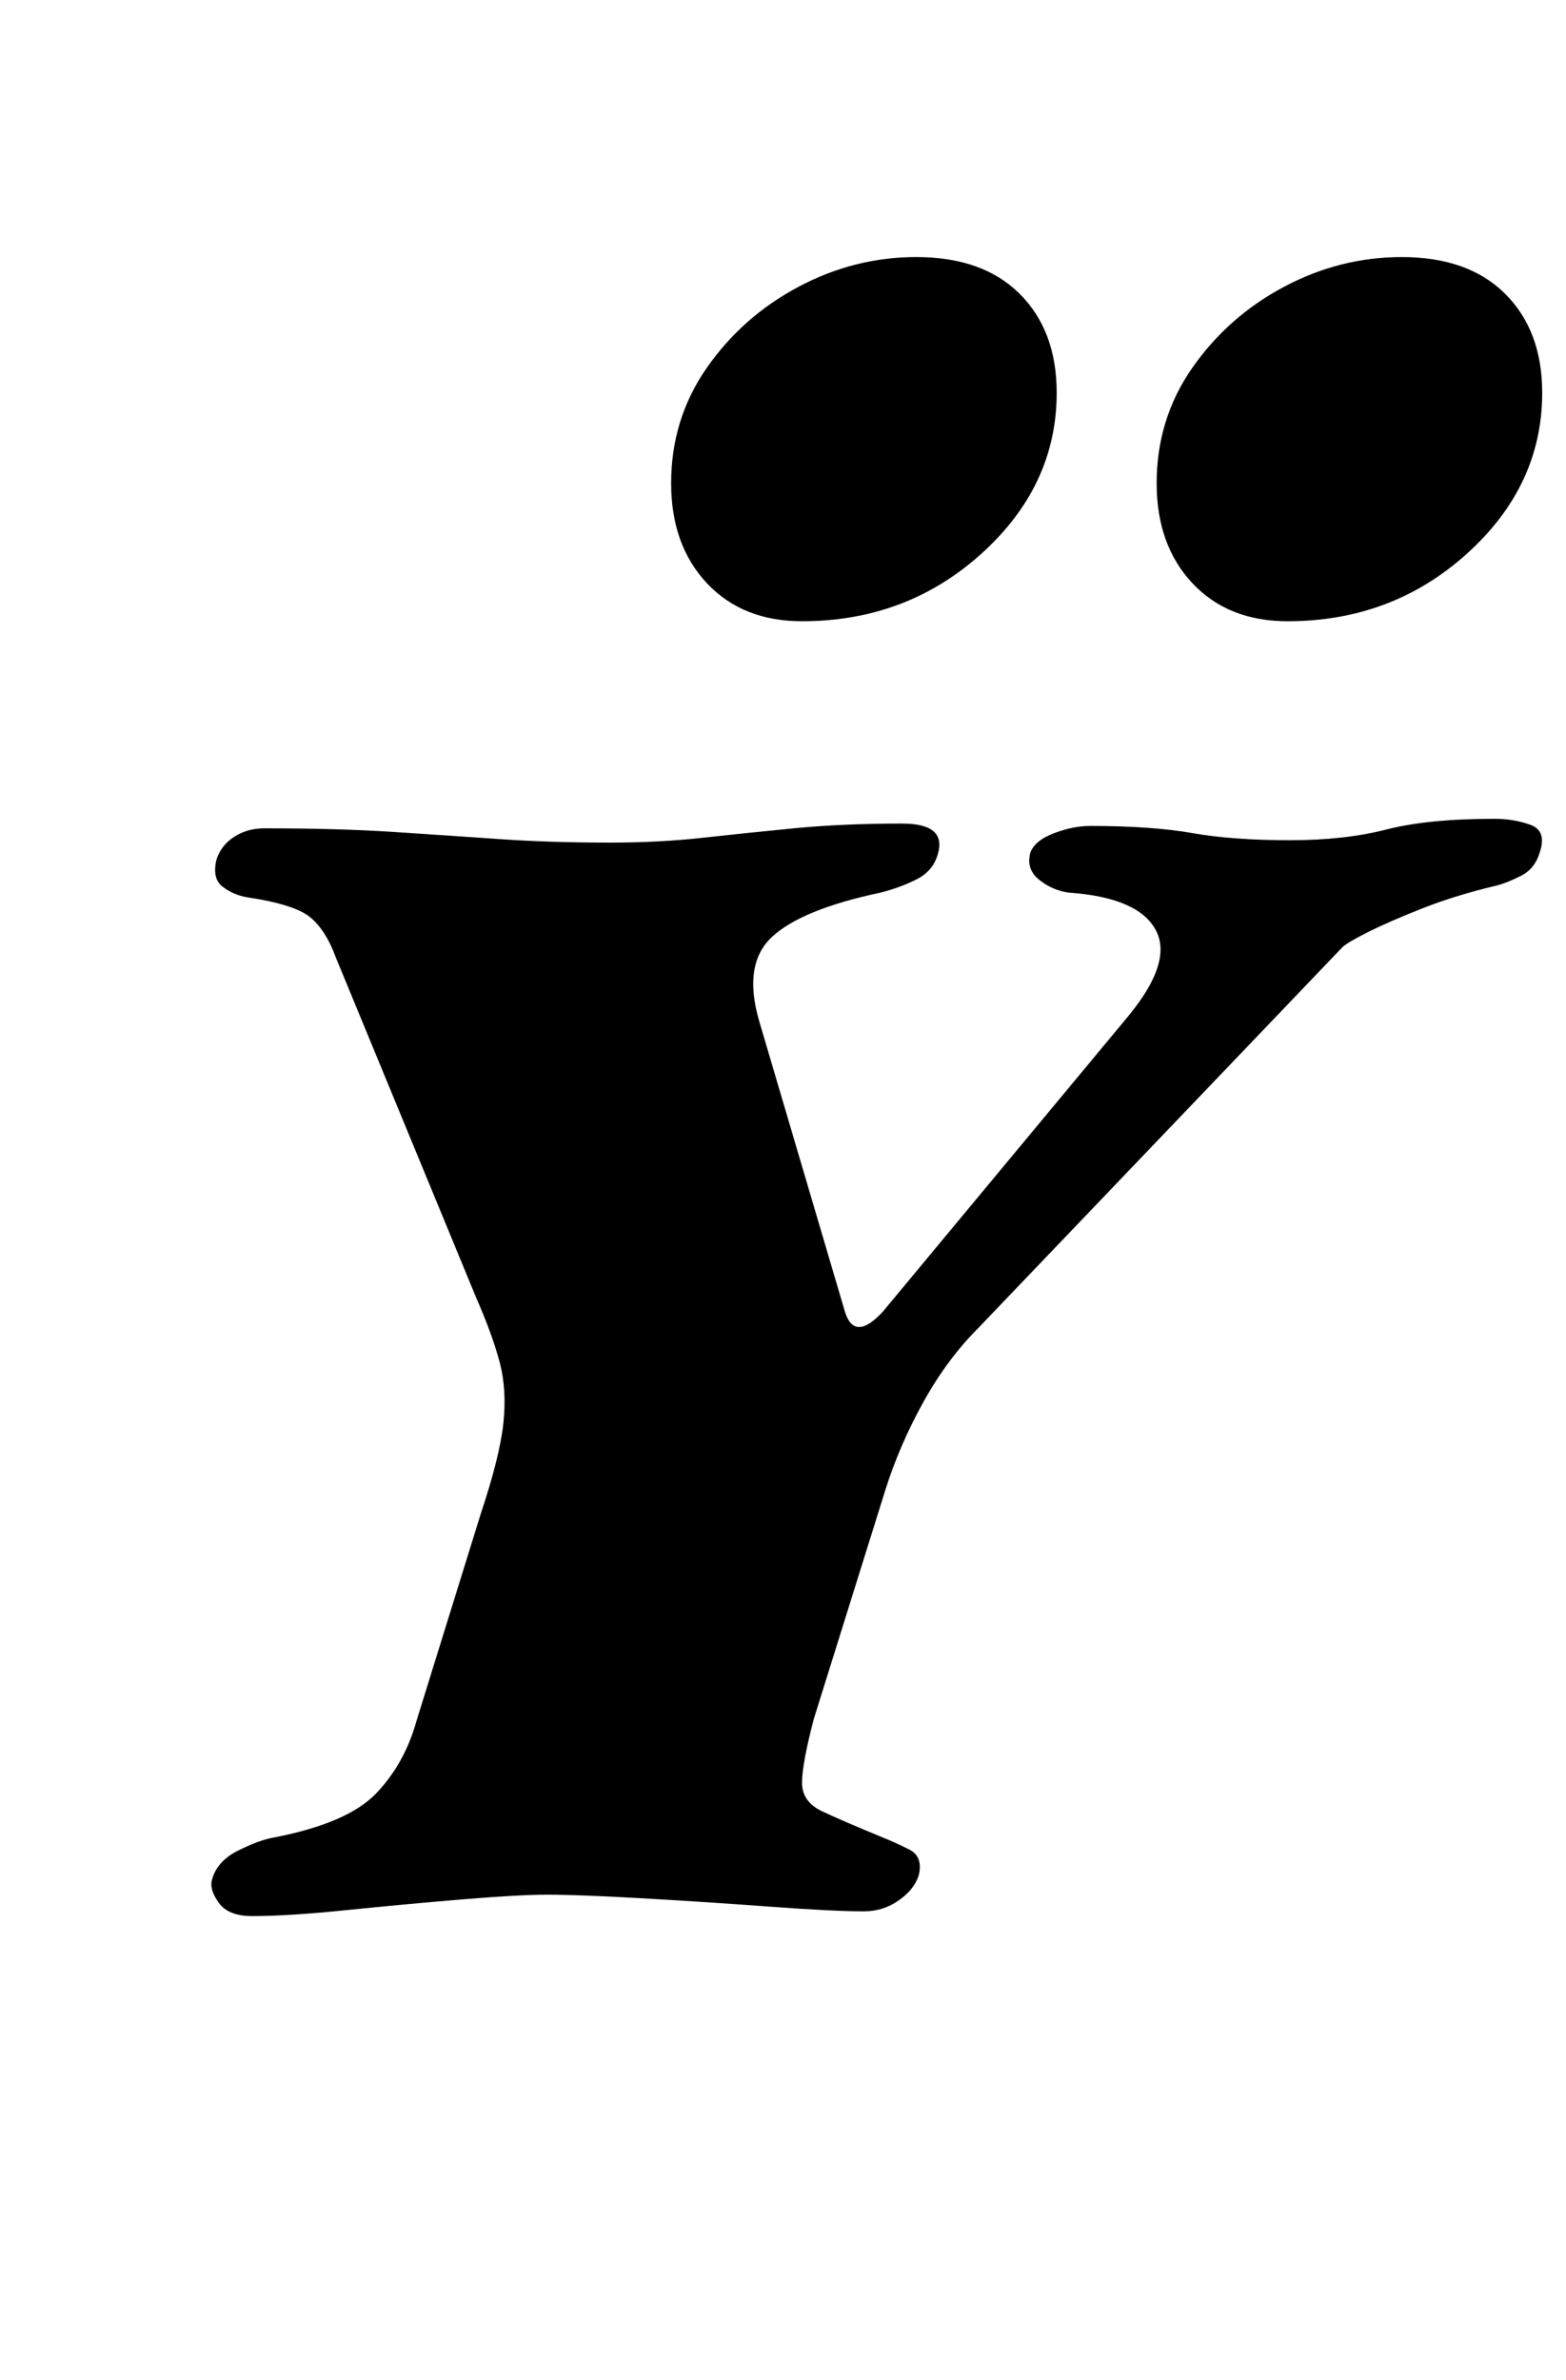 <?xml version="1.0" standalone="no"?>
<!DOCTYPE svg PUBLIC "-//W3C//DTD SVG 1.1//EN" "http://www.w3.org/Graphics/SVG/1.1/DTD/svg11.dtd" >
<svg xmlns="http://www.w3.org/2000/svg" xmlns:xlink="http://www.w3.org/1999/xlink" version="1.1" viewBox="-10 0 658 1000">
  <g transform="matrix(1 0 0 -1 0 800)">
   <path fill="currentColor"
d="M96 -5q-10 0 -14 5.5t-3 9.5q2 8 11 12.5t15 5.5q31 6 43 18.5t17 30.5l27 87q8 24 9.5 38t-1.5 25.5t-10 27.5l-59 143q-4 11 -10.5 16.5t-26.5 8.5q-6 1 -10.5 4.5t-2.5 11.5q2 6 7.5 9.5t12.5 3.5q31 0 54 -1.5t44.5 -3t46.5 -1.5q21 0 39 2t38.5 4t45.5 2
q19 0 15 -13q-2 -7 -9 -10.5t-15 -5.5q-33 -7 -45.5 -18.5t-5.5 -35.5l36 -122q4 -13 16 0l103 124q19 23 11.5 36.5t-36.5 15.5q-7 1 -12.5 5.5t-3.5 11.5q2 5 10 8t15 3q26 0 43 -3t41 -3q23 0 40.5 4.5t45.5 4.5q8 0 15 -2.5t4 -11.5q-2 -7 -8 -10t-10 -4
q-17 -4 -31 -9.5t-23 -10t-11 -6.5l-153 -160q-13 -13 -23 -31t-16 -37l-30 -96q-5 -19 -5 -27t8.5 -12t25.5 -11q5 -2 11 -5t4 -11q-2 -6 -8.5 -10.5t-14.5 -4.5q-13 0 -40 2t-53.5 3.5t-39.5 1.5q-12 0 -36 -2t-48.5 -4.5t-39.5 -2.5zM531 539q-25 0 -40 16t-15 42
q0 27 15 48.5t38.5 34t49.5 12.5q28 0 43.5 -15.5t15.5 -41.5q0 -39 -31.5 -67.5t-75.5 -28.5zM327 539q-25 0 -40 16t-15 42q0 27 15 48.5t38.5 34t49.5 12.5q28 0 43.5 -15.5t15.5 -41.5q0 -39 -31.5 -67.5t-75.5 -28.5z" />
  </g>

</svg>
